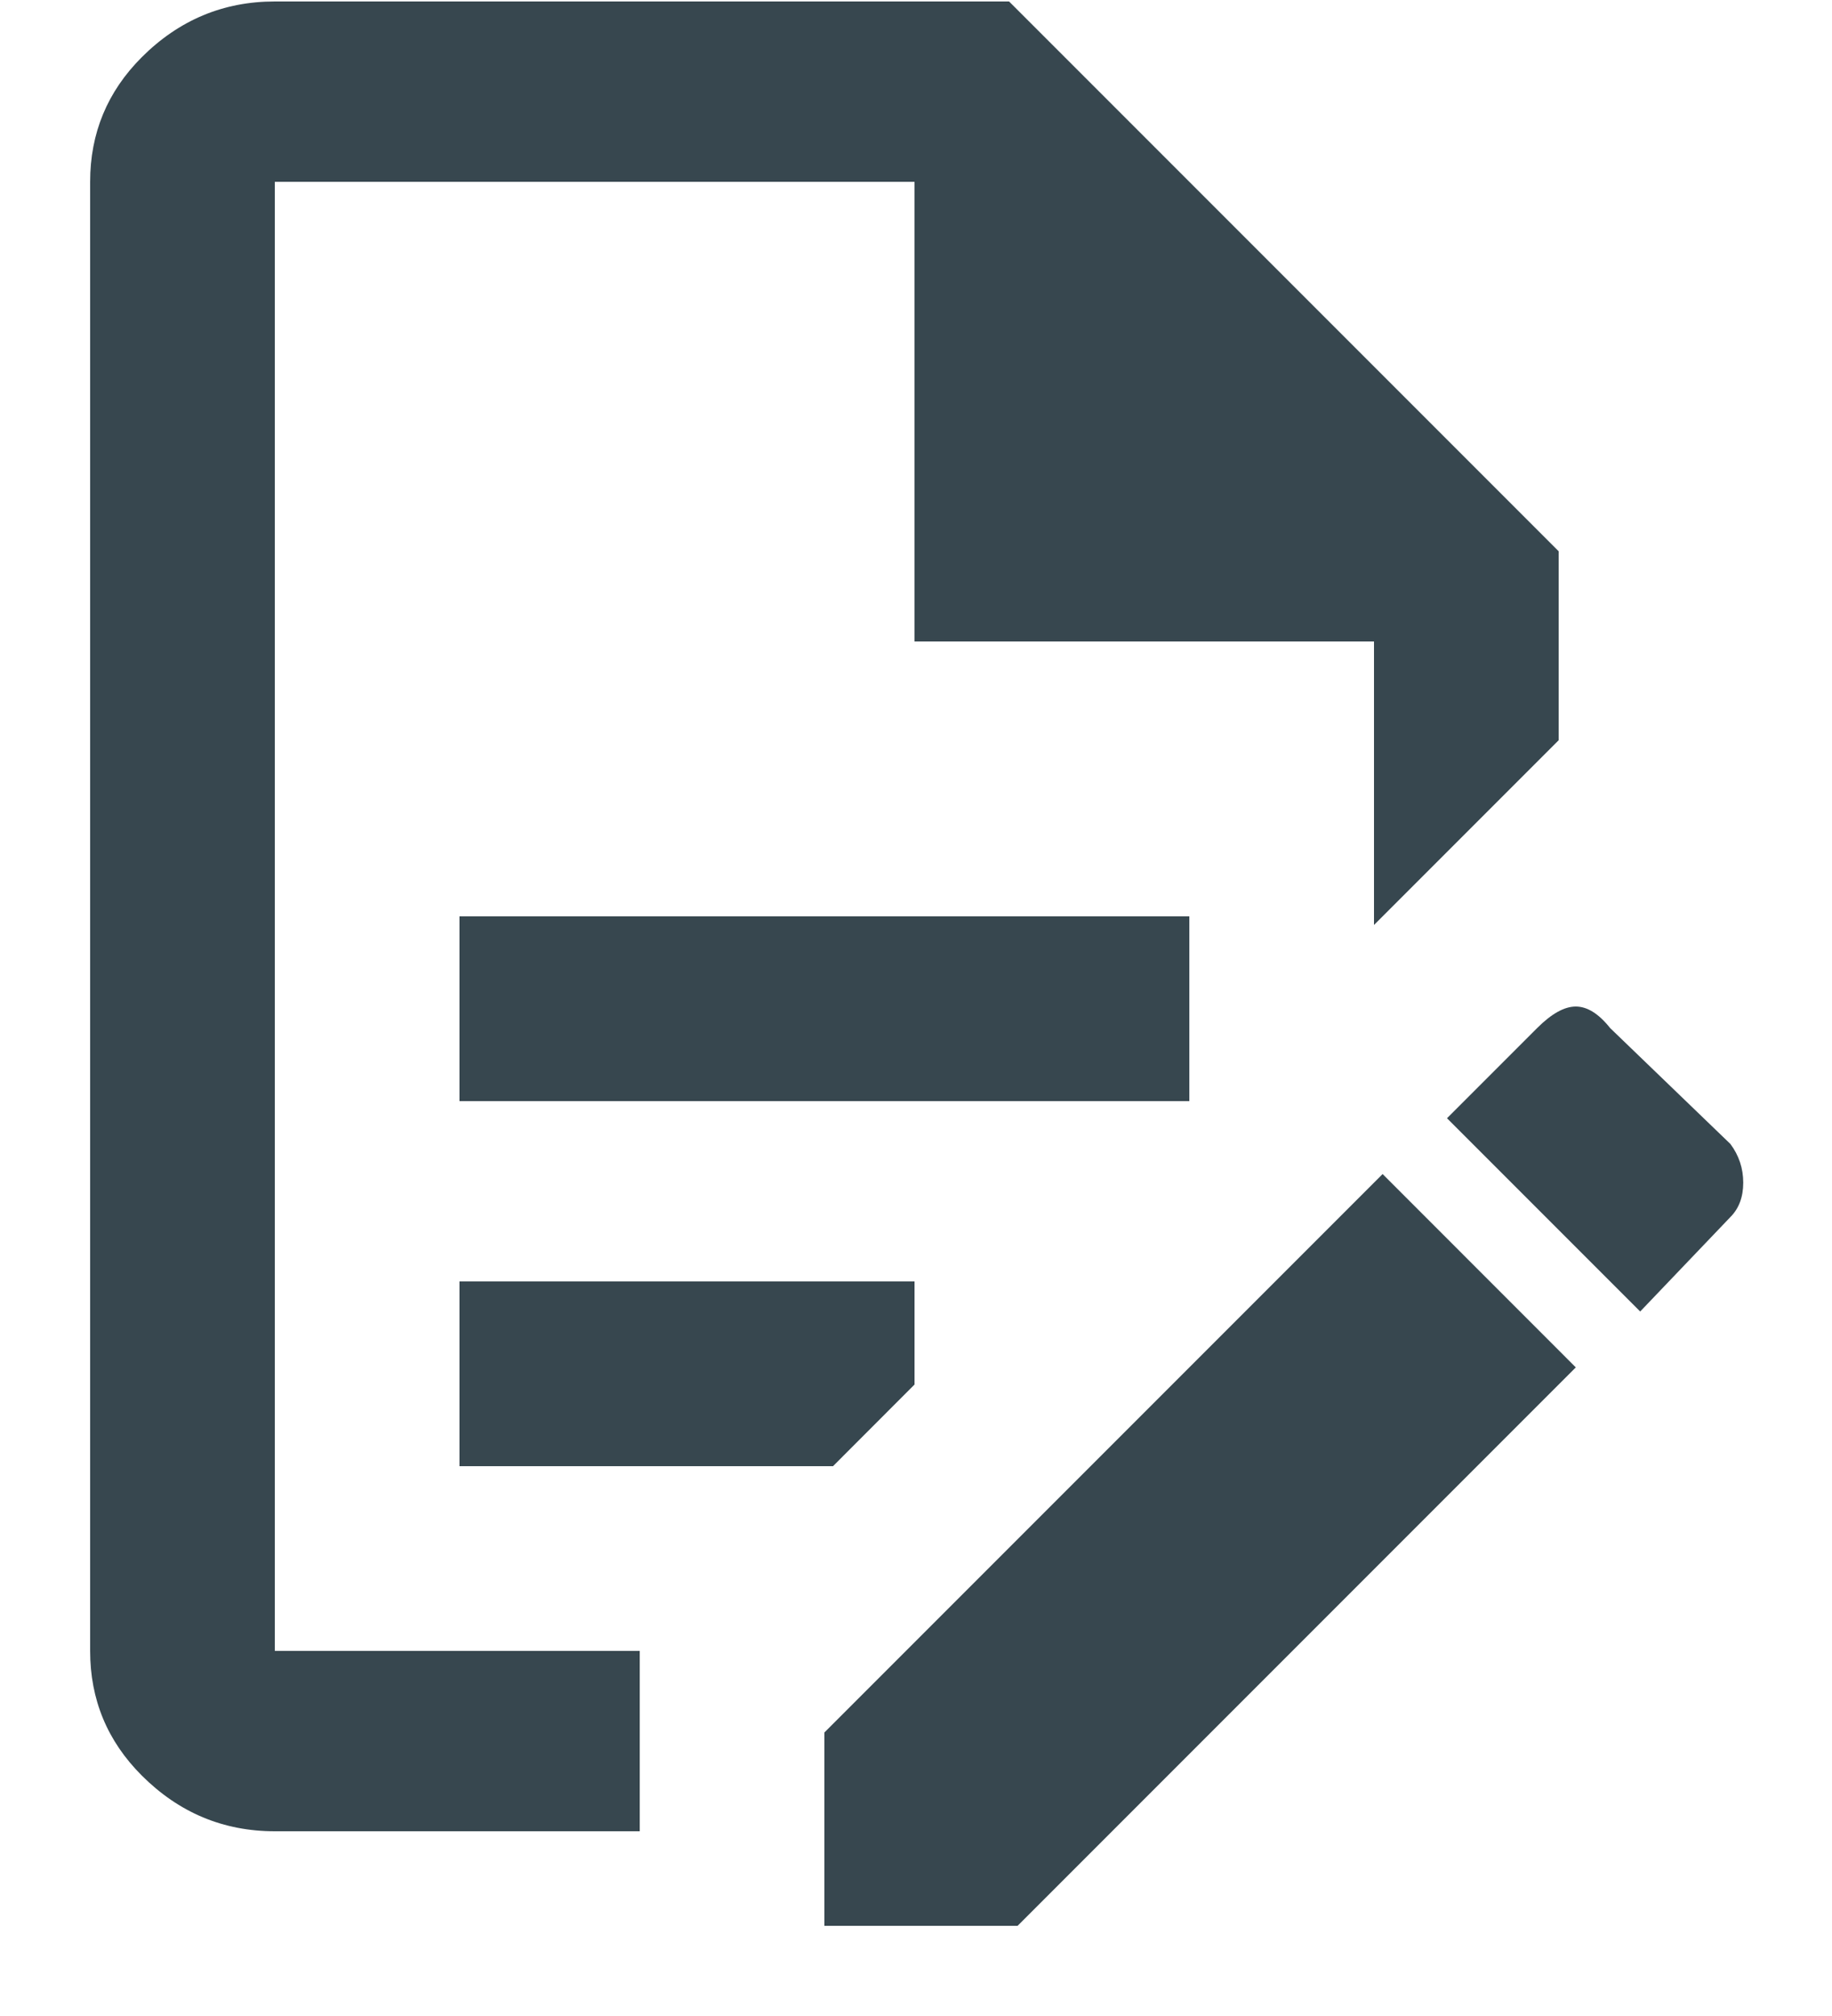 <svg width="20" height="22" viewBox="0 0 20 22" fill="none" xmlns="http://www.w3.org/2000/svg">
<path d="M5.016 10H12.984V12.016H5.016V10ZM6.984 18.016H3V1.984H9.984V7H15V10.094L17.016 8.078V6.016L11.016 0.016H3C2.438 0.016 1.953 0.219 1.547 0.625C1.172 1 0.984 1.453 0.984 1.984V18.016C0.984 18.547 1.172 19 1.547 19.375C1.953 19.781 2.438 19.984 3 19.984H6.984V18.016ZM5.016 16H9.094L9.984 15.109V13.984H5.016V16ZM17.203 10.984C17.328 10.984 17.453 11.062 17.578 11.219L18.891 12.484C18.984 12.609 19.031 12.75 19.031 12.906C19.031 13.062 18.984 13.188 18.891 13.281L17.906 14.312L15.797 12.203L16.781 11.219C16.938 11.062 17.078 10.984 17.203 10.984ZM17.203 14.922L11.109 21.016H9V18.906L15.094 12.812L17.203 14.922Z" fill="#37474F"/>
</svg>
